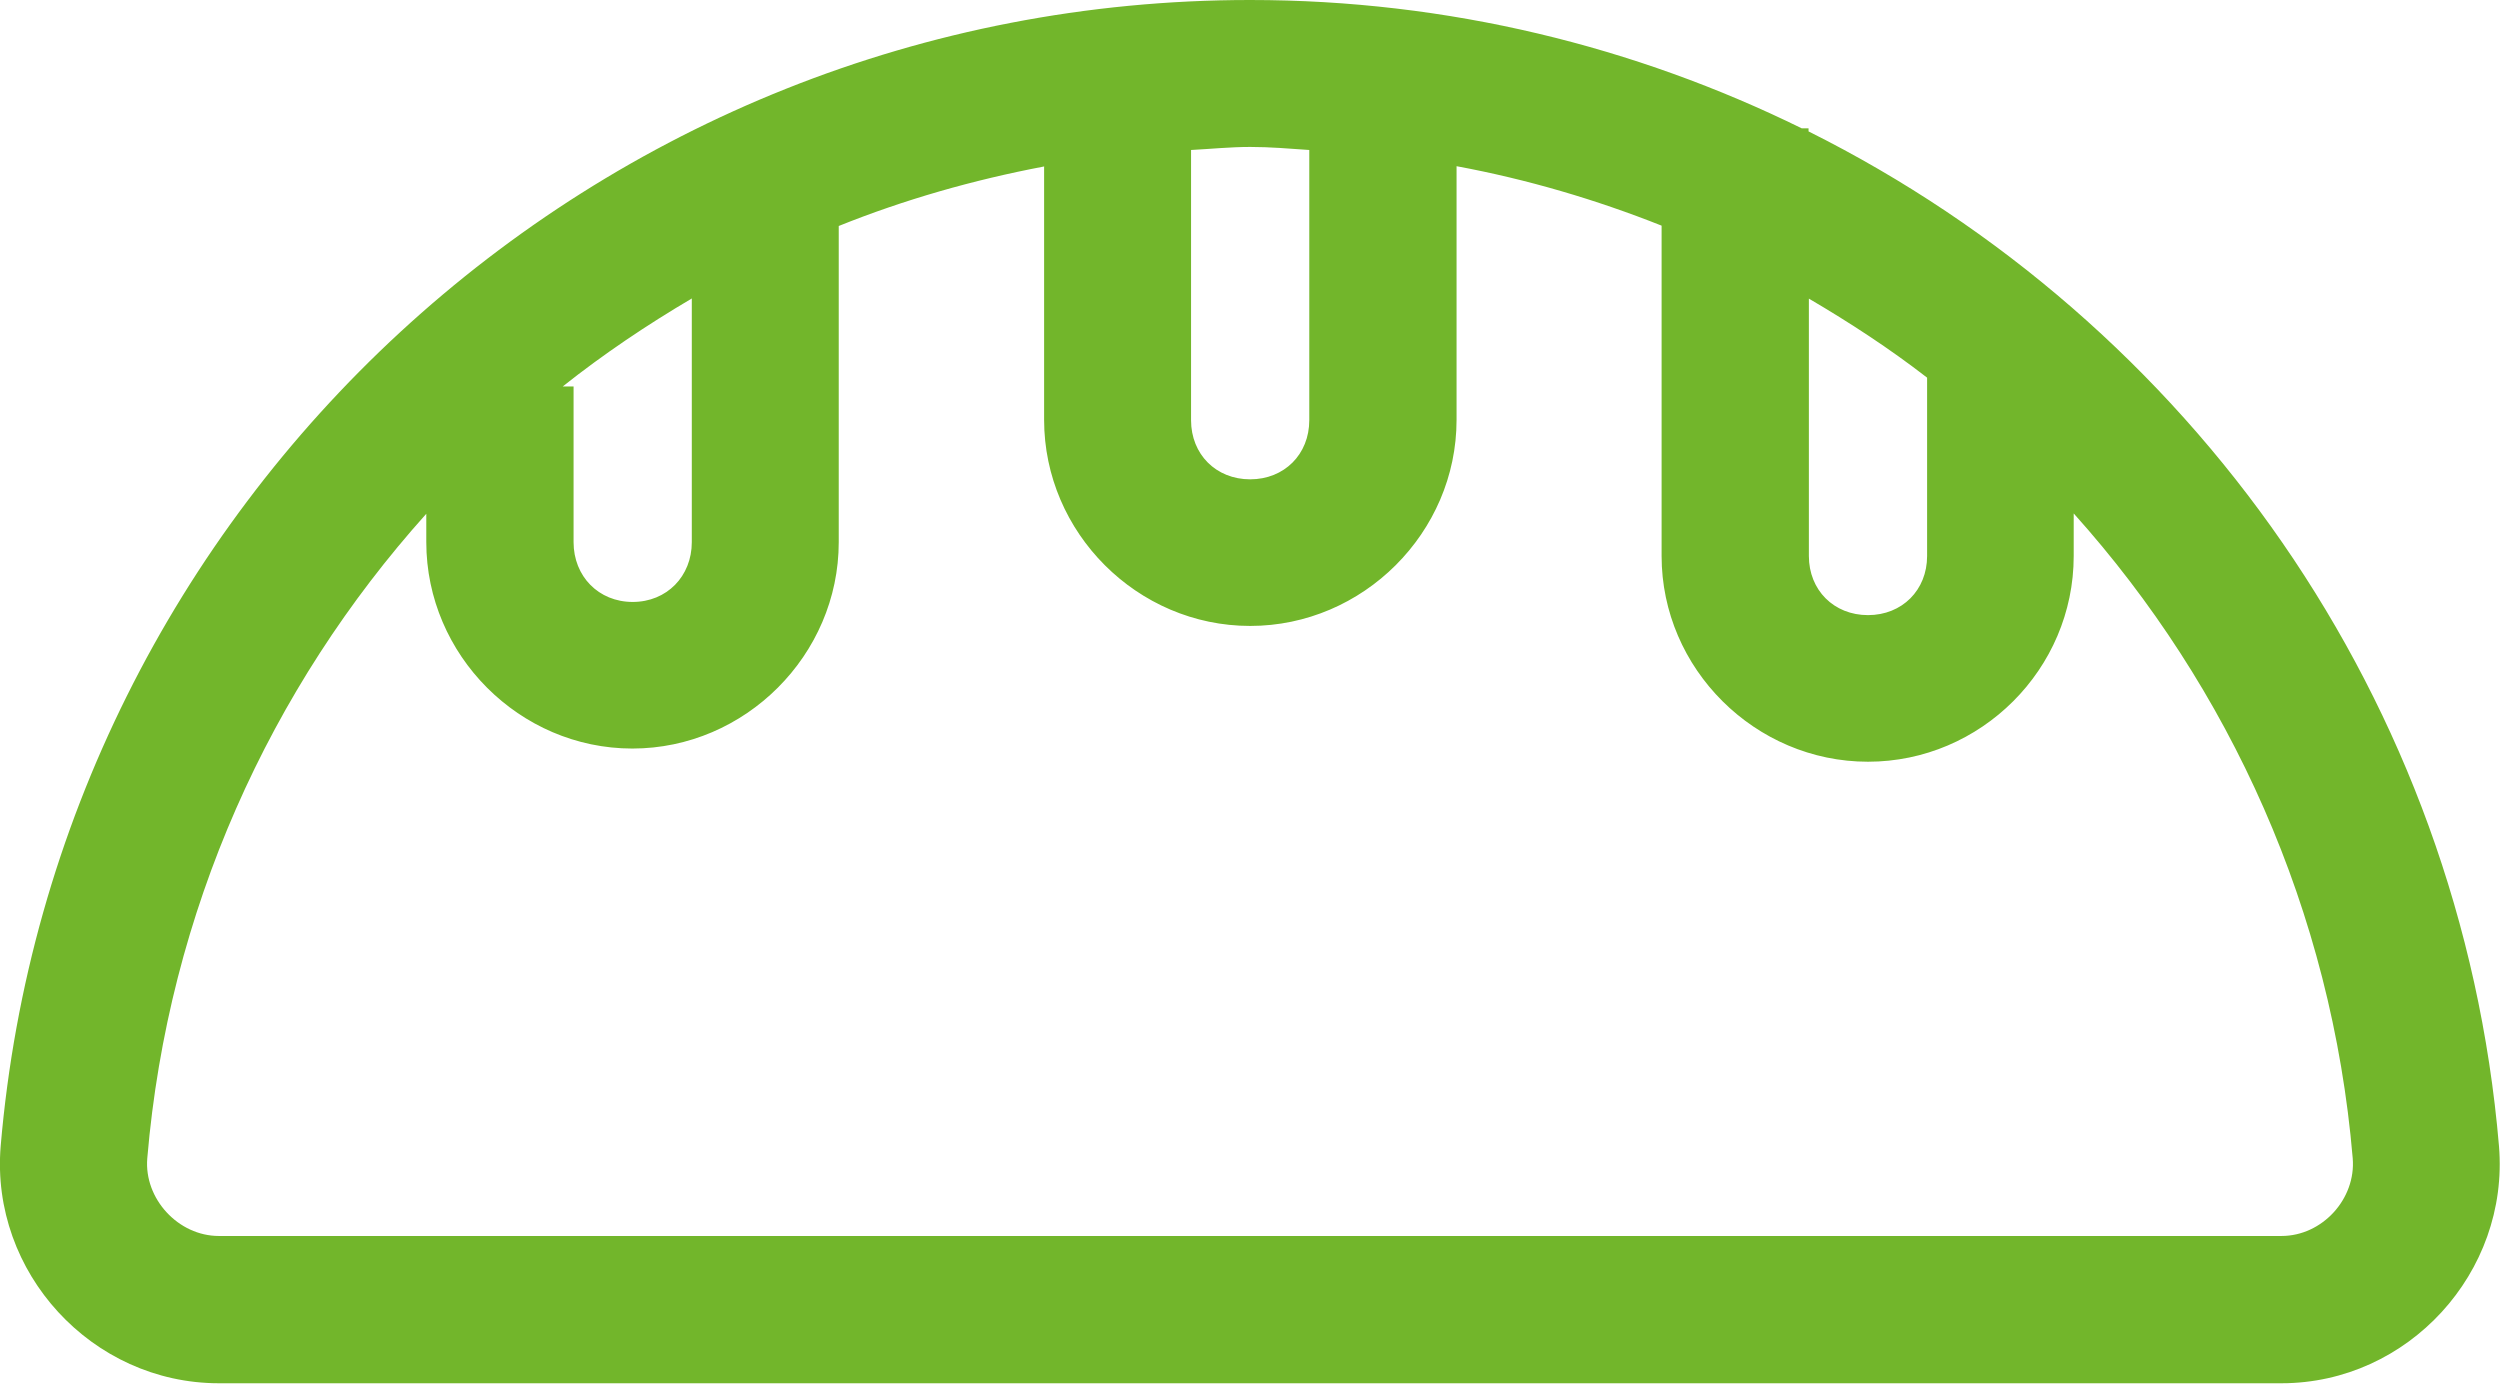<?xml version="1.0" encoding="UTF-8"?>
<svg id="Ebene_2" data-name="Ebene 2" xmlns="http://www.w3.org/2000/svg" viewBox="0 0 74.01 40.96">
  <defs>
    <style>
      .cls-1 {
        fill: #72b62b;
        stroke-width: 0px;
      }
    </style>
  </defs>
  <g id="Ebene_1-2" data-name="Ebene 1">
    <path class="cls-1" d="m37.01,0C17.61,0,1.64,14.91.02,33.93c-.31,3.74,2.7,7.02,6.46,7.02h61.06c3.75,0,6.75-3.28,6.44-7.02-1.12-13.2-9.15-24.4-20.44-30.04v-.09h-.2C48.42,1.38,42.87,0,37.01,0h0Zm0,4.35c.59,0,1.17.05,1.75.09v8c0,1.01-.74,1.75-1.75,1.75s-1.75-.74-1.75-1.75v-8c.58-.03,1.16-.09,1.75-.09Zm-6.1.57v7.51c0,3.34,2.76,6.1,6.1,6.1s6.11-2.76,6.11-6.1v-7.51c2.1.39,4.13.99,6.07,1.76v9.78c0,3.34,2.77,6.09,6.11,6.09s6.09-2.74,6.09-6.09v-1.26c4.62,5.15,7.64,11.77,8.26,19.09.1,1.2-.9,2.3-2.11,2.3H6.48c-1.2,0-2.22-1.1-2.12-2.3.62-7.32,3.64-13.93,8.26-19.08v.84c0,3.34,2.76,6.11,6.1,6.11s6.11-2.77,6.11-6.11V6.69c1.94-.78,3.97-1.36,6.07-1.76h0Zm-10.43,3.92v7.21c0,1.01-.74,1.77-1.75,1.77s-1.75-.76-1.75-1.77v-4.61h-.32c1.21-.96,2.49-1.82,3.83-2.61h0Zm33.07,0c1.21.71,2.39,1.48,3.5,2.34v5.28c0,1.01-.74,1.75-1.75,1.75s-1.75-.74-1.75-1.75v-7.62Z"/>
  </g>
</svg>